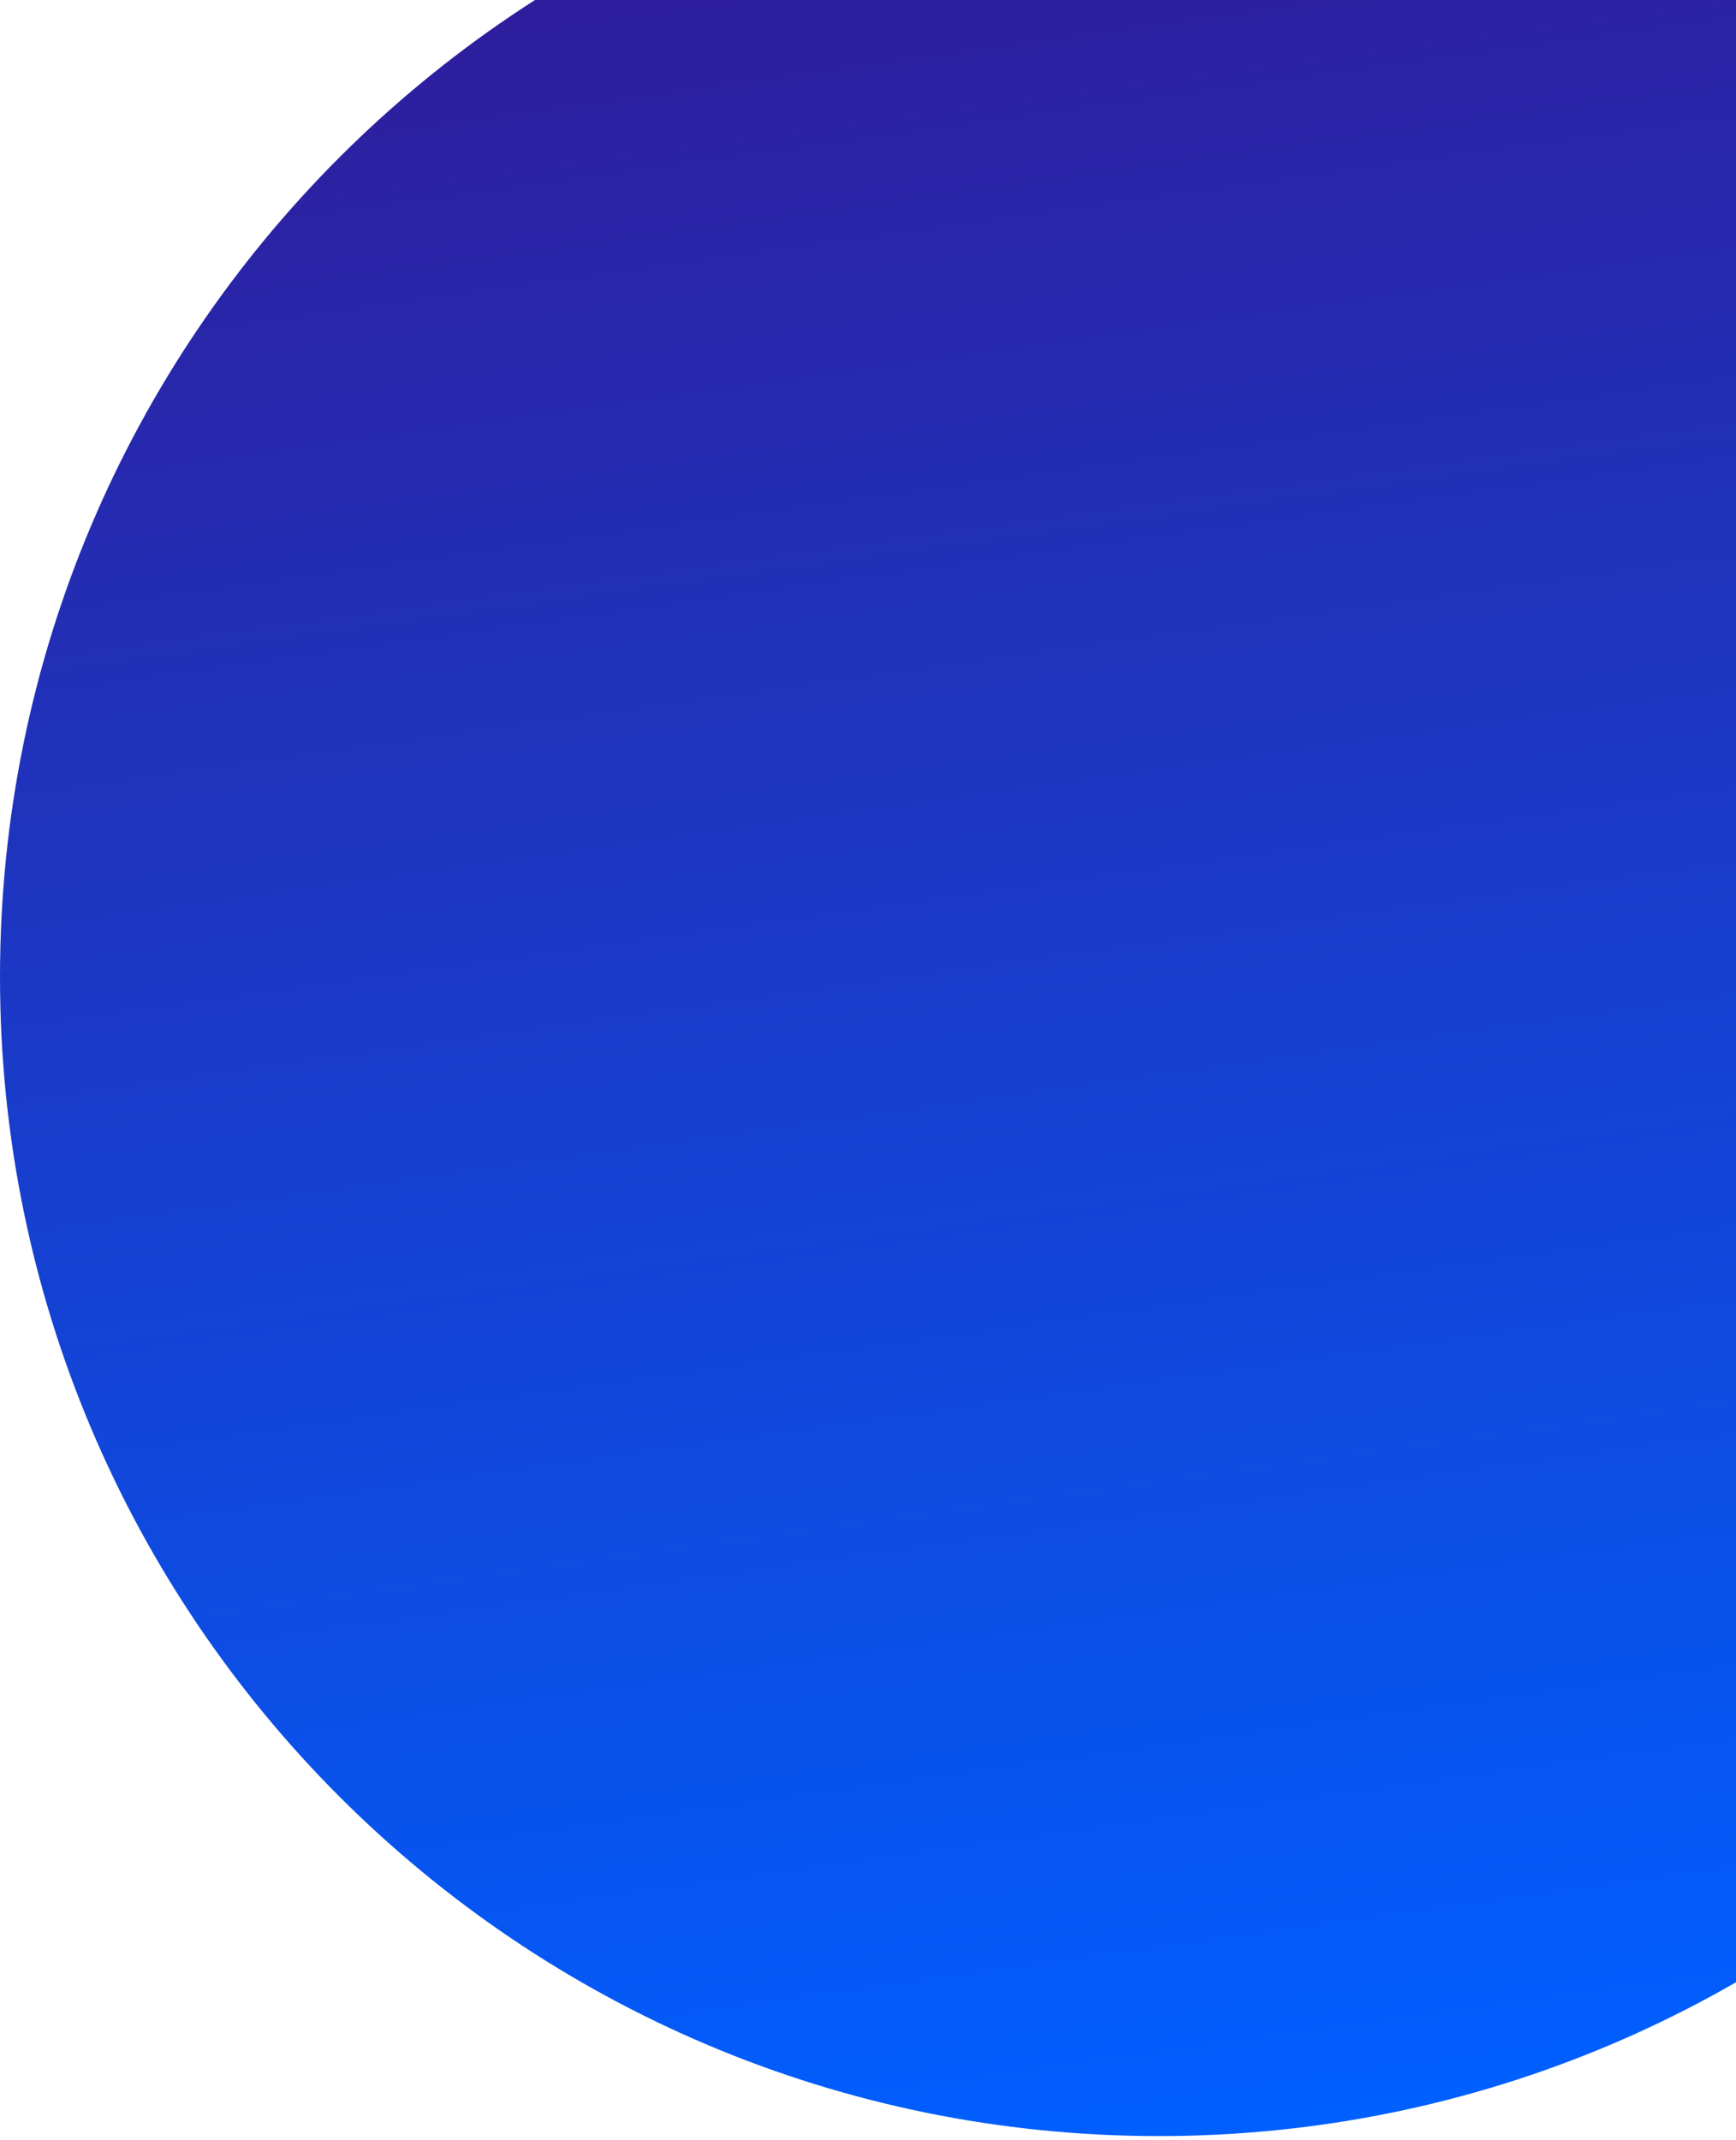<svg width="267" height="329" viewBox="0 0 267 329" fill="none" xmlns="http://www.w3.org/2000/svg">
<path d="M178.224 328.448C276.654 328.448 356.448 248.654 356.448 150.224C356.448 51.794 276.654 -28 178.224 -28C79.794 -28 0 51.794 0 150.224C0 248.654 79.794 328.448 178.224 328.448Z" fill="url(#paint0_linear_160_428)"/>
<defs>
<linearGradient id="paint0_linear_160_428" x1="178.224" y1="328.448" x2="128.5" y2="-28" gradientUnits="userSpaceOnUse">
<stop stop-color="#005FFF"/>
<stop offset="1" stop-color="#311996"/>
</linearGradient>
</defs>
</svg>
